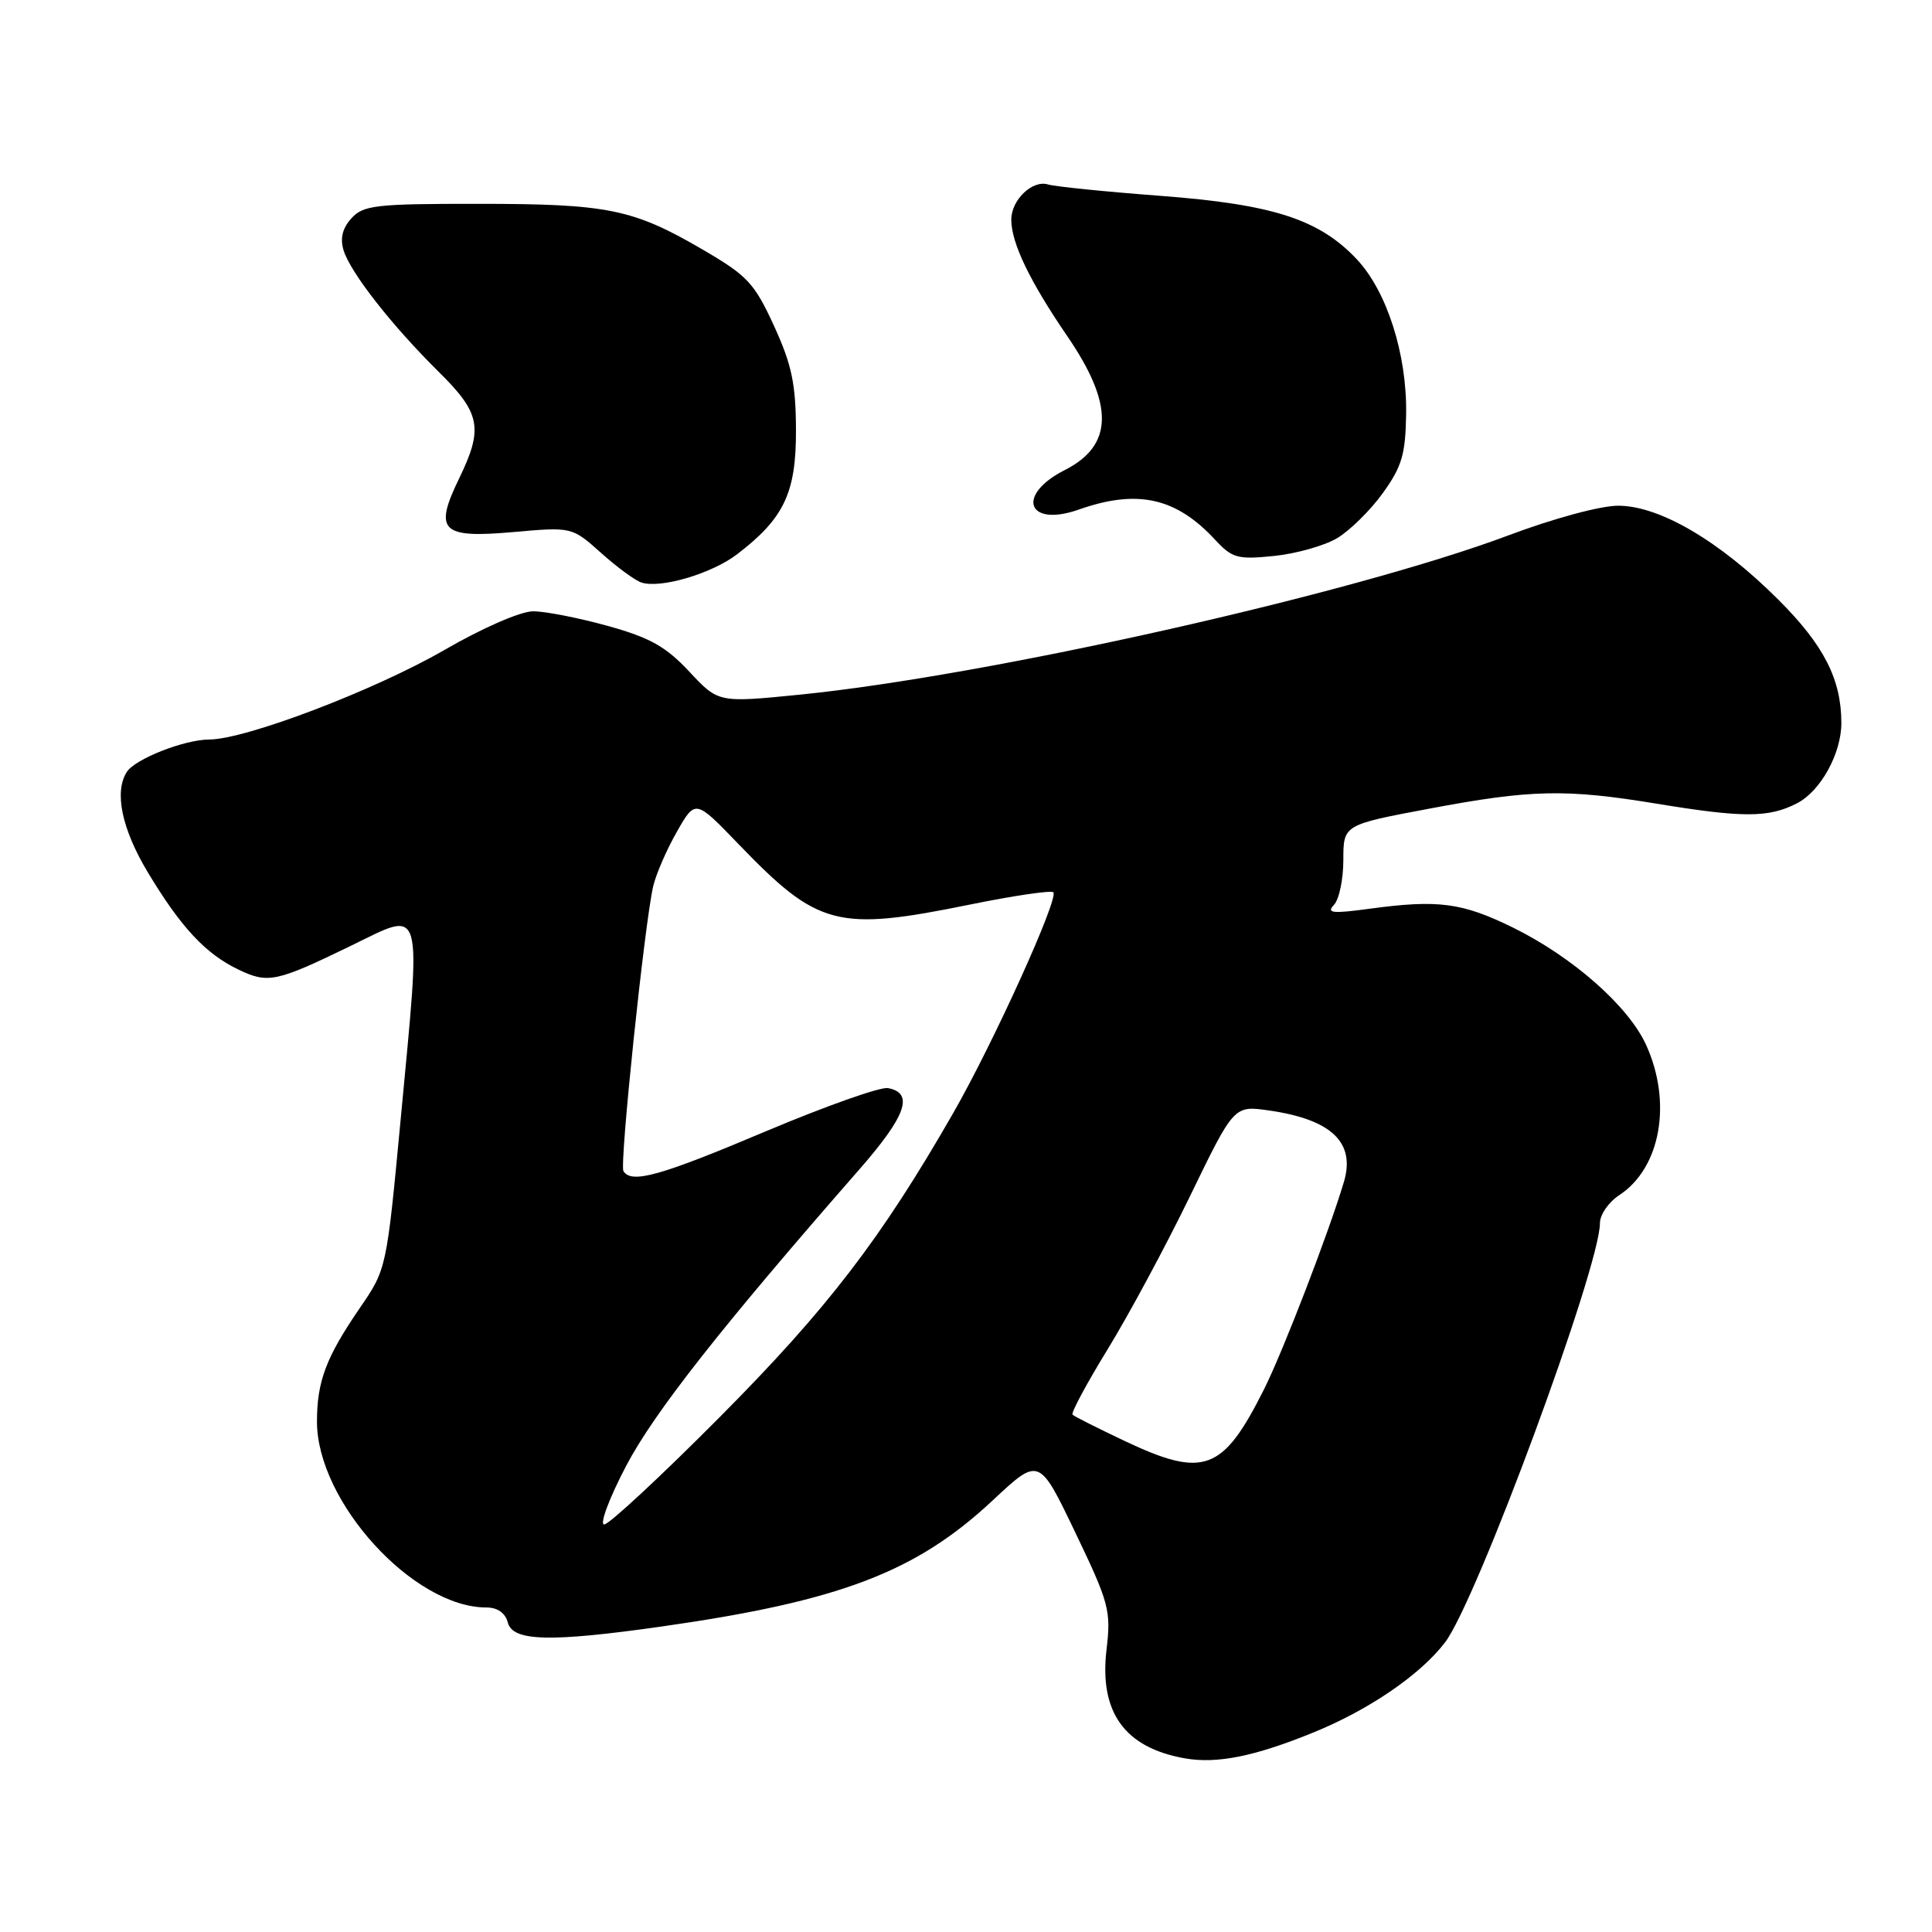 <?xml version="1.0" encoding="UTF-8" standalone="no"?>
<!DOCTYPE svg PUBLIC "-//W3C//DTD SVG 1.1//EN" "http://www.w3.org/Graphics/SVG/1.1/DTD/svg11.dtd" >
<svg xmlns="http://www.w3.org/2000/svg" xmlns:xlink="http://www.w3.org/1999/xlink" version="1.1" viewBox="0 0 256 256">
 <g >
 <path fill="currentColor"
d=" M 173.99 229.58 C 181.38 226.58 188.21 221.91 191.48 217.62 C 195.67 212.12 212.00 167.91 212.00 162.07 C 212.00 160.95 213.15 159.29 214.55 158.37 C 220.04 154.78 221.60 146.11 218.12 138.46 C 215.78 133.32 208.42 126.83 200.50 122.92 C 193.74 119.60 190.58 119.18 181.50 120.41 C 176.56 121.08 175.72 121.00 176.75 119.91 C 177.44 119.19 178.00 116.51 178.00 113.95 C 178.00 109.29 178.00 109.29 189.40 107.15 C 202.87 104.61 207.47 104.51 219.50 106.49 C 231.00 108.38 234.39 108.37 238.13 106.43 C 241.25 104.82 244.00 99.82 243.99 95.78 C 243.98 90.00 241.67 85.48 235.65 79.47 C 227.87 71.69 219.91 67.02 214.43 67.01 C 212.11 67.00 205.86 68.69 199.93 70.92 C 179.26 78.68 130.92 89.55 105.94 92.05 C 95.19 93.12 95.19 93.12 91.34 89.00 C 88.23 85.67 86.13 84.49 80.51 82.93 C 76.68 81.87 72.24 81.00 70.65 81.00 C 68.99 81.00 63.96 83.19 58.86 86.14 C 49.60 91.48 32.54 97.98 27.72 97.99 C 24.42 98.00 17.89 100.57 16.80 102.29 C 15.11 104.94 16.14 109.84 19.57 115.56 C 23.97 122.89 27.27 126.43 31.67 128.51 C 35.53 130.35 36.63 130.11 46.44 125.35 C 56.24 120.59 55.83 119.18 53.09 148.33 C 51.22 168.15 51.22 168.16 47.67 173.33 C 43.21 179.84 42.00 183.03 42.00 188.37 C 42.00 198.99 54.77 213.00 64.45 213.00 C 65.93 213.00 66.96 213.73 67.29 215.00 C 67.94 217.49 72.88 217.62 87.61 215.53 C 111.30 212.16 121.38 208.32 131.57 198.78 C 137.69 193.06 137.69 193.06 142.48 203.06 C 146.97 212.42 147.23 213.40 146.62 218.59 C 145.64 226.89 149.02 231.58 157.00 232.99 C 161.24 233.74 166.23 232.74 173.99 229.58 Z  M 97.66 73.45 C 103.89 68.69 105.50 65.30 105.47 57.00 C 105.45 50.89 104.92 48.33 102.57 43.20 C 99.96 37.51 99.05 36.53 93.09 33.06 C 83.88 27.69 80.55 27.01 63.40 27.01 C 49.76 27.00 48.14 27.19 46.56 28.93 C 45.37 30.25 45.04 31.59 45.53 33.18 C 46.44 36.13 51.92 43.13 58.15 49.29 C 63.68 54.74 64.06 56.76 60.85 63.37 C 57.46 70.34 58.46 71.34 67.90 70.51 C 75.78 69.81 75.78 69.81 79.64 73.26 C 81.76 75.16 84.17 76.93 85.00 77.19 C 87.55 78.01 94.30 76.01 97.66 73.45 Z  M 177.16 71.32 C 178.85 70.32 181.58 67.63 183.23 65.34 C 185.76 61.82 186.24 60.21 186.32 54.84 C 186.44 46.93 183.76 38.56 179.75 34.32 C 174.76 29.04 168.65 27.08 153.76 25.95 C 146.47 25.40 139.76 24.72 138.86 24.44 C 136.80 23.81 134.00 26.49 134.00 29.10 C 134.00 32.19 136.45 37.28 141.42 44.54 C 147.64 53.63 147.54 59.02 141.08 62.29 C 134.57 65.59 136.11 69.93 142.95 67.52 C 150.69 64.79 155.82 65.92 161.00 71.51 C 163.27 73.96 163.98 74.16 168.79 73.67 C 171.70 73.38 175.47 72.32 177.16 71.32 Z  M 82.96 194.25 C 86.67 187.18 95.57 175.86 113.81 155.02 C 120.07 147.87 121.15 144.84 117.67 144.18 C 116.68 143.98 109.39 146.57 101.46 149.91 C 87.48 155.82 83.67 156.89 82.61 155.18 C 82.07 154.31 85.41 122.35 86.55 117.44 C 86.93 115.82 88.34 112.57 89.69 110.21 C 92.14 105.91 92.14 105.91 97.84 111.83 C 108.41 122.80 110.88 123.45 128.52 119.86 C 134.31 118.68 139.28 117.95 139.57 118.23 C 140.34 119.00 131.63 138.20 126.31 147.48 C 116.75 164.15 109.61 173.45 95.39 187.75 C 87.60 195.59 80.70 202.00 80.06 202.00 C 79.42 202.00 80.73 198.51 82.96 194.25 Z  M 149.01 190.93 C 145.45 189.24 142.34 187.68 142.12 187.45 C 141.89 187.22 144.00 183.30 146.81 178.72 C 149.61 174.15 154.52 165.02 157.71 158.44 C 163.51 146.48 163.51 146.48 168.13 147.14 C 176.43 148.33 179.64 151.38 178.07 156.62 C 176.08 163.30 170.02 179.04 167.50 184.07 C 162.03 194.98 159.54 195.91 149.01 190.93 Z "/>
</g>
</svg>